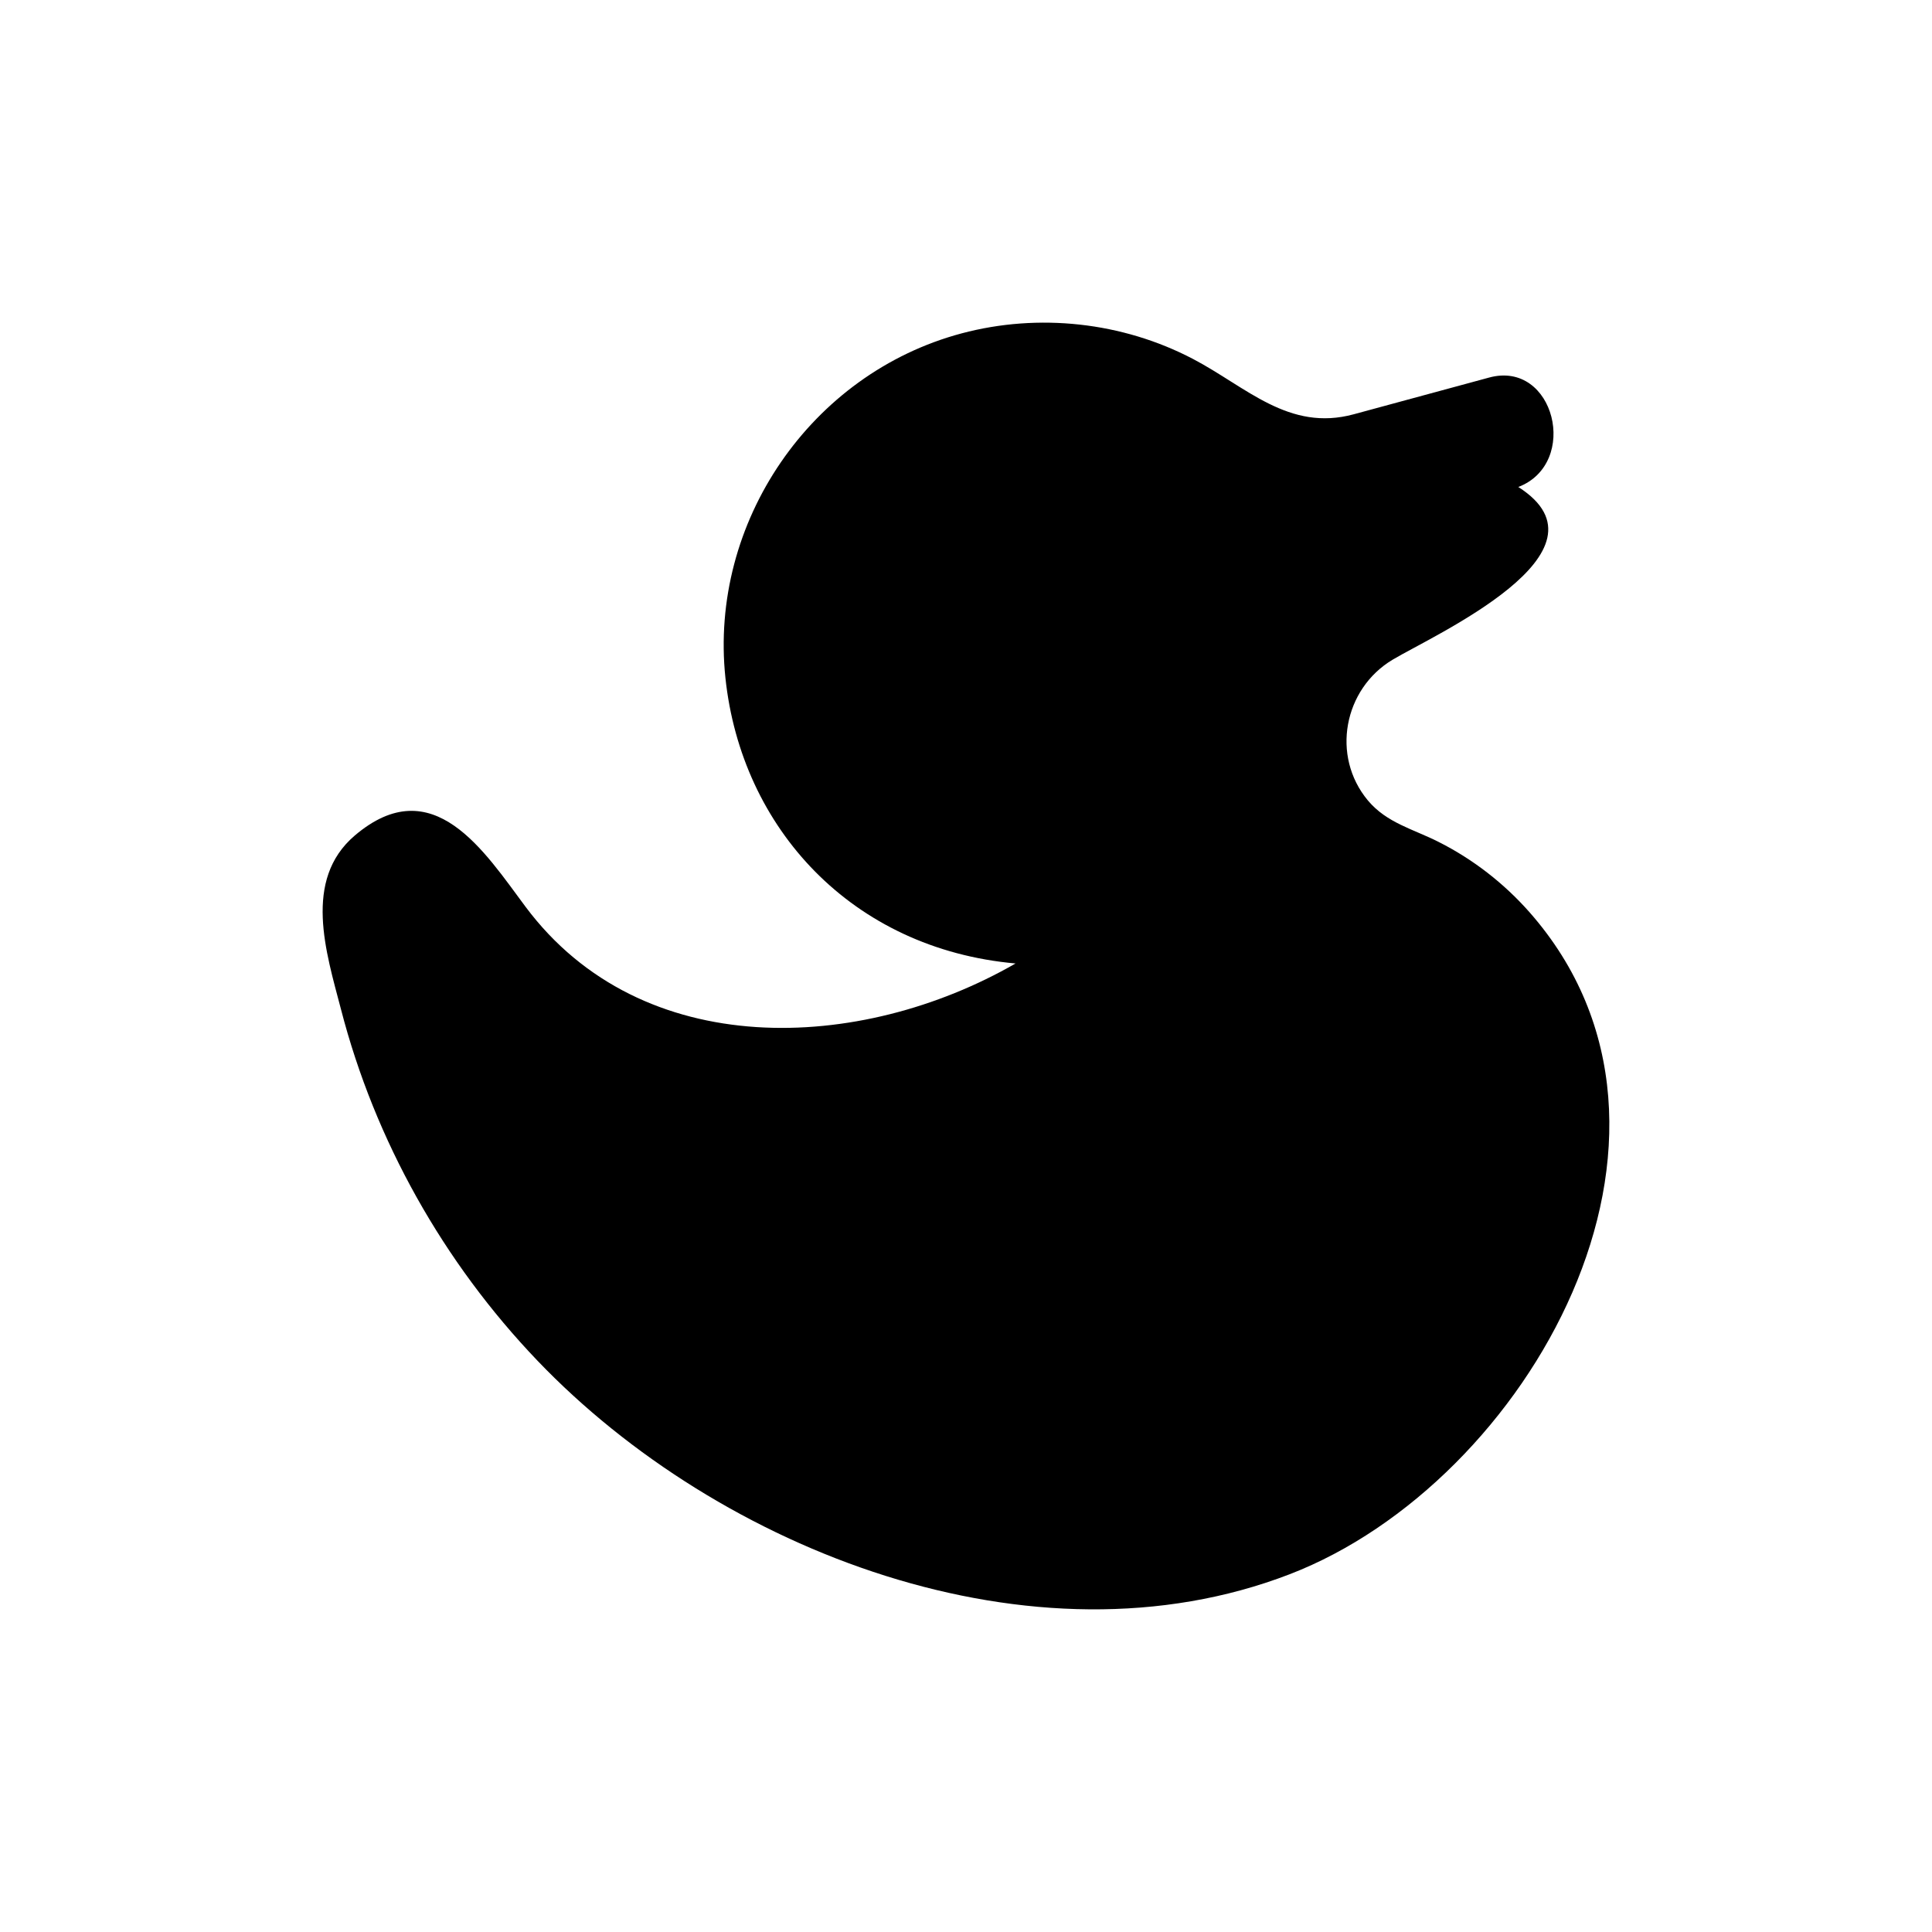 <?xml version="1.0" encoding="utf-8"?>
<!-- Generator: Adobe Illustrator 16.0.5, SVG Export Plug-In . SVG Version: 6.00 Build 0)  -->
<!DOCTYPE svg PUBLIC "-//W3C//DTD SVG 1.1//EN" "http://www.w3.org/Graphics/SVG/1.1/DTD/svg11.dtd">
<svg version="1.1" id="Layer_1" xmlns="http://www.w3.org/2000/svg" xmlns:xlink="http://www.w3.org/1999/xlink" x="0px" y="0px"
	 width="1000px" height="1000px" viewBox="24.5 71.5 1000 1000" enable-background="new 24.5 71.5 1000 1000" xml:space="preserve">
<path d="M399.98,422.398c-8.521-80.471,44.14-157.549,122.316-178.361c39.814-10.596,83.137-5.875,119.65,13.23
	c27.729,14.53,49.614,37.804,83.255,28.66c23.393-6.336,46.736-12.666,70.097-19.013c33.82-9.154,46.99,44.373,15.078,56.655
	c52.66,33.544-44.054,76.796-65.034,89.375c-25.316,15.101-32.004,49.848-12.829,72.867c9.789,11.68,23.507,14.829,36.471,21.393
	c17.902,8.997,33.956,21.463,47.214,36.487c101.482,115.272-1.047,295.211-124.139,342.625
	c-132.913,51.219-295.229-12.146-389.367-110.535c-48.619-50.808-84.14-113.891-101.737-182.025
	c-7.615-29.138-19.805-66.764,7.154-89.766c40.476-34.455,67.236,8.504,88.45,36.898c60.245,80.639,173.338,75.501,253.59,29.301
	C465.431,562.603,408.207,500.164,399.98,422.398z"/>
</svg>
